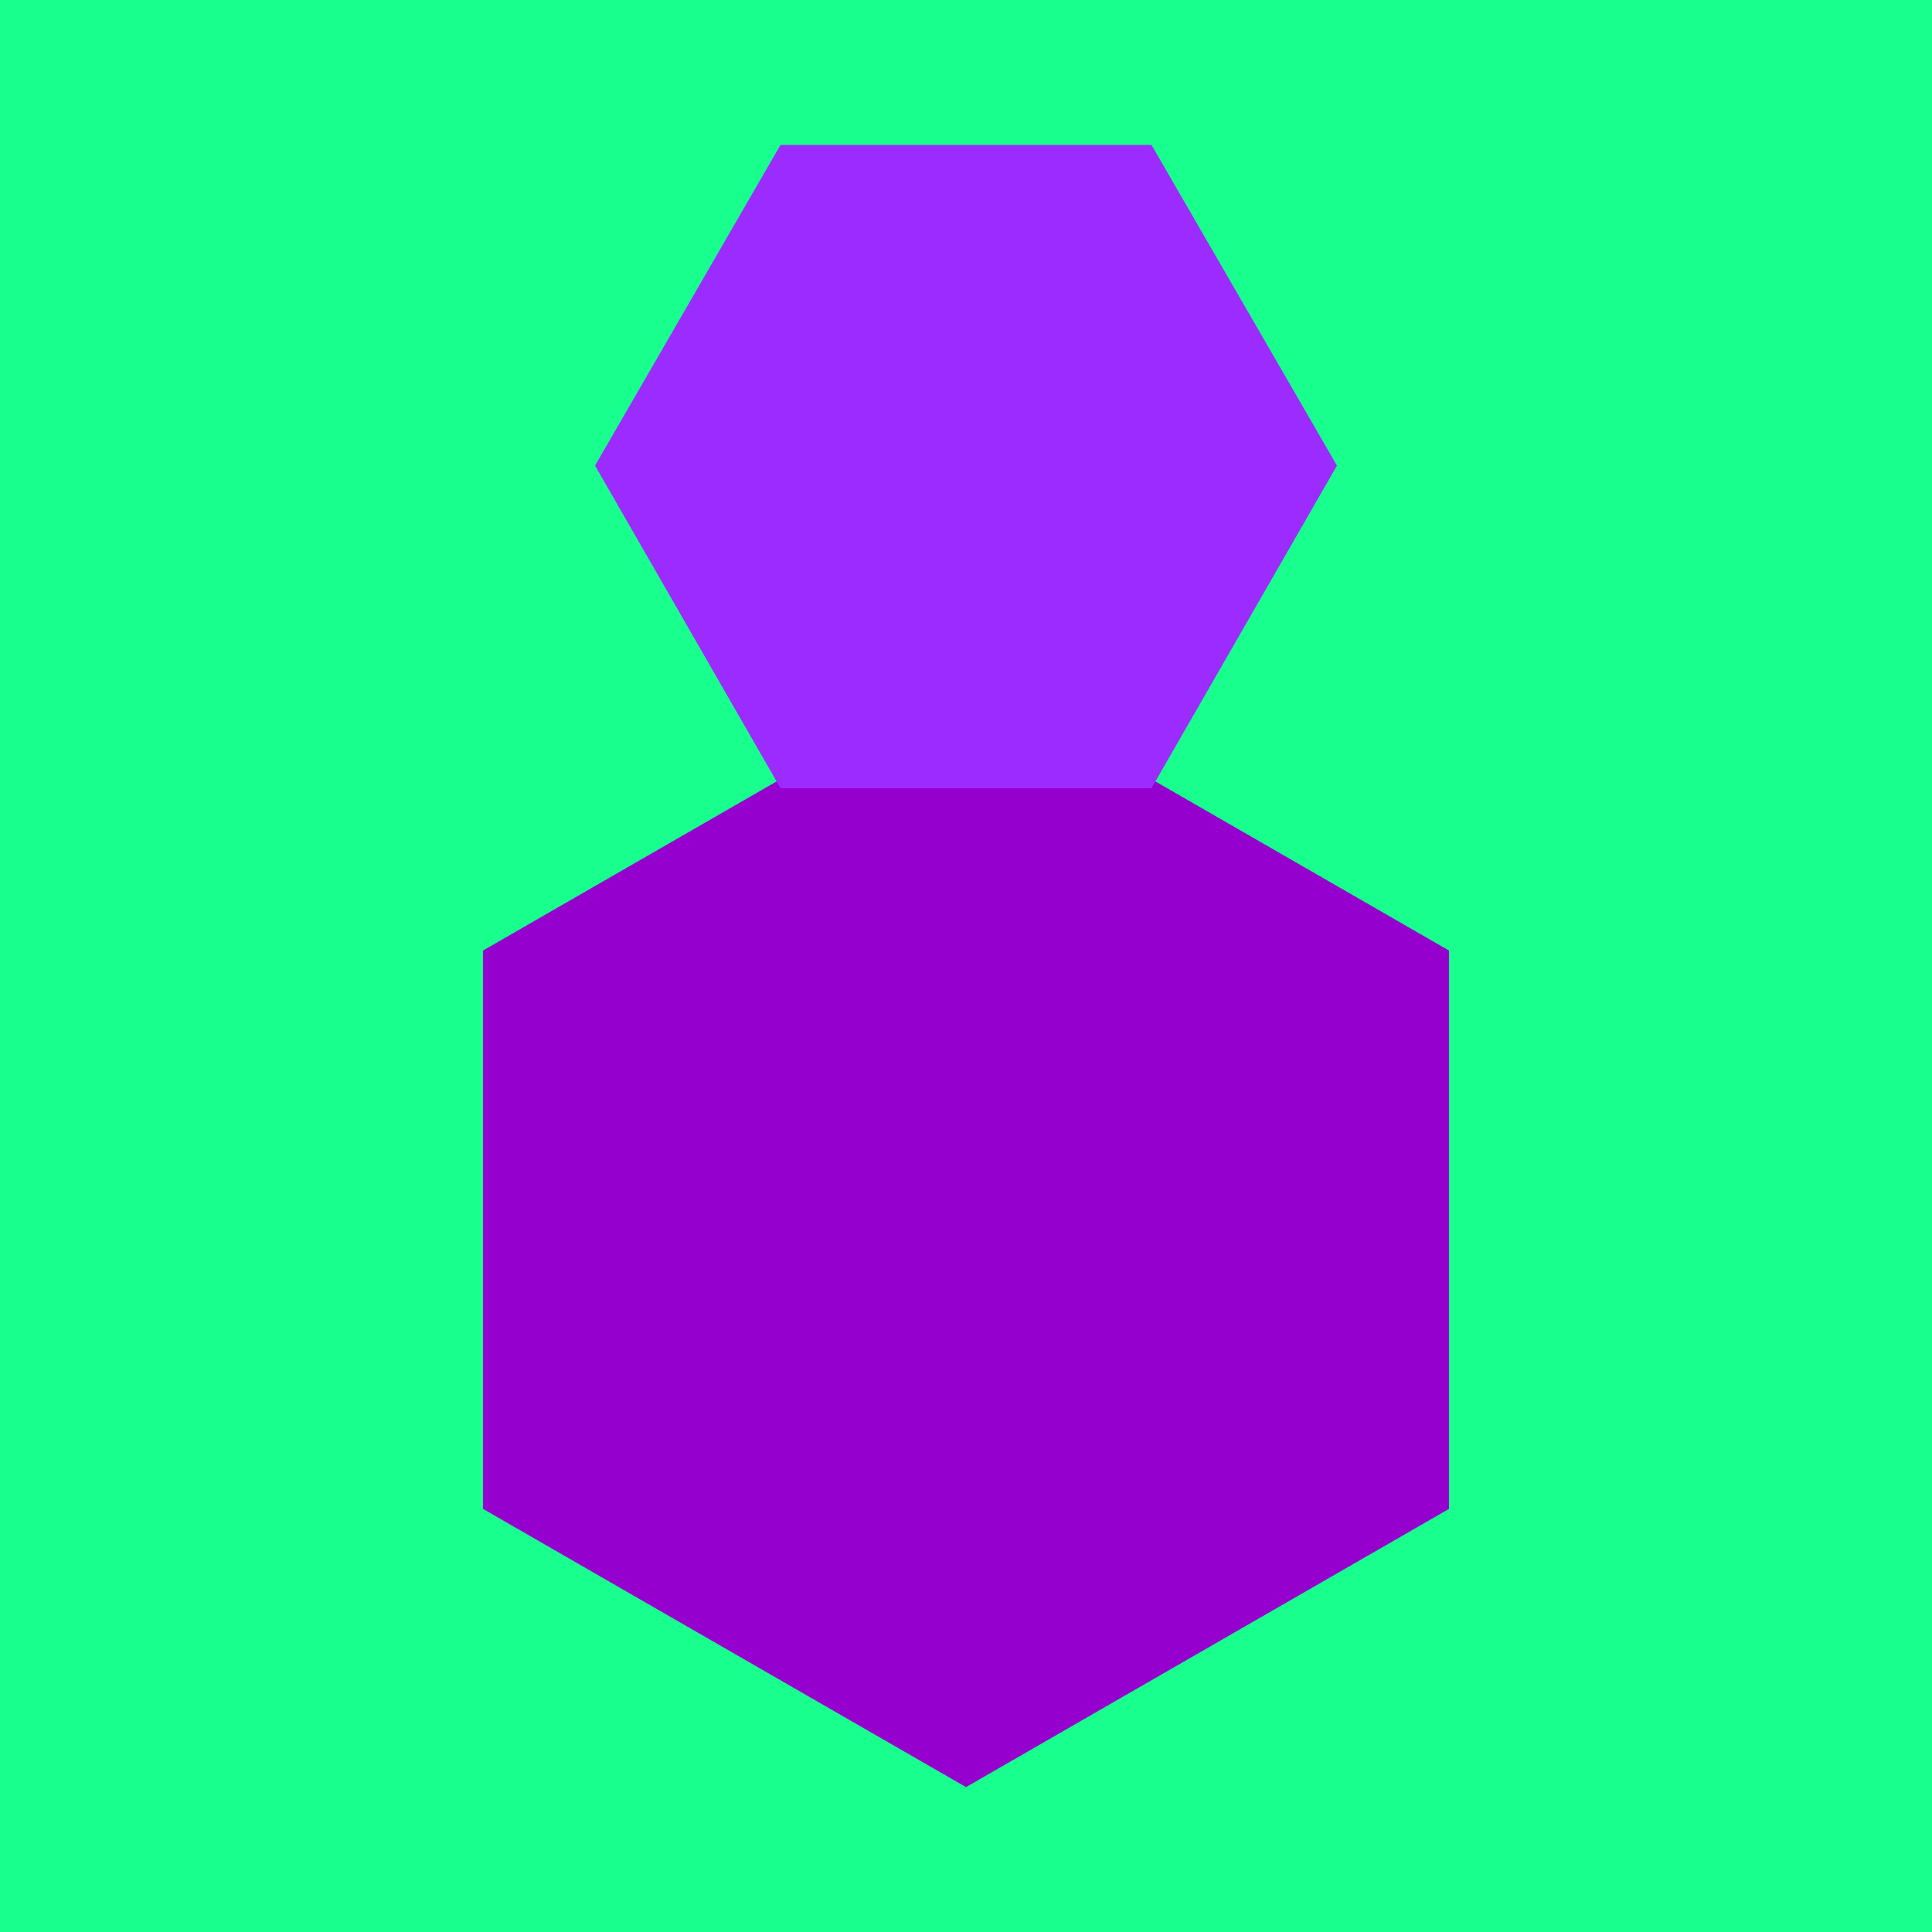 <?xml version="1.0" encoding="utf-8"?>
<!-- Generator: Adobe Illustrator 27.2.0, SVG Export Plug-In . SVG Version: 6.00 Build 0)  -->
<svg version="1.1" id="Layer_1" xmlns="http://www.w3.org/2000/svg" xmlns:xlink="http://www.w3.org/1999/xlink" x="0px" y="0px"
	 viewBox="0 0 100 100" style="enable-background:new 0 0 100 100;" xml:space="preserve">
<style type="text/css">
	.st0{fill:#18FF8D;}
	.st1{fill:#9600CE;}
	.st2{fill:#9C2BFF;}
</style>
<g>
	<rect class="st0" width="100" height="100"/>
</g>
<polygon class="st1" points="75,78.1 75,49.2 50,34.8 25,49.2 25,78.1 50,92.5 "/>
<polygon class="st2" points="40.4,40.8 59.6,40.8 69.2,24.1 59.6,7.5 40.4,7.5 30.8,24.1 "/>
</svg>
